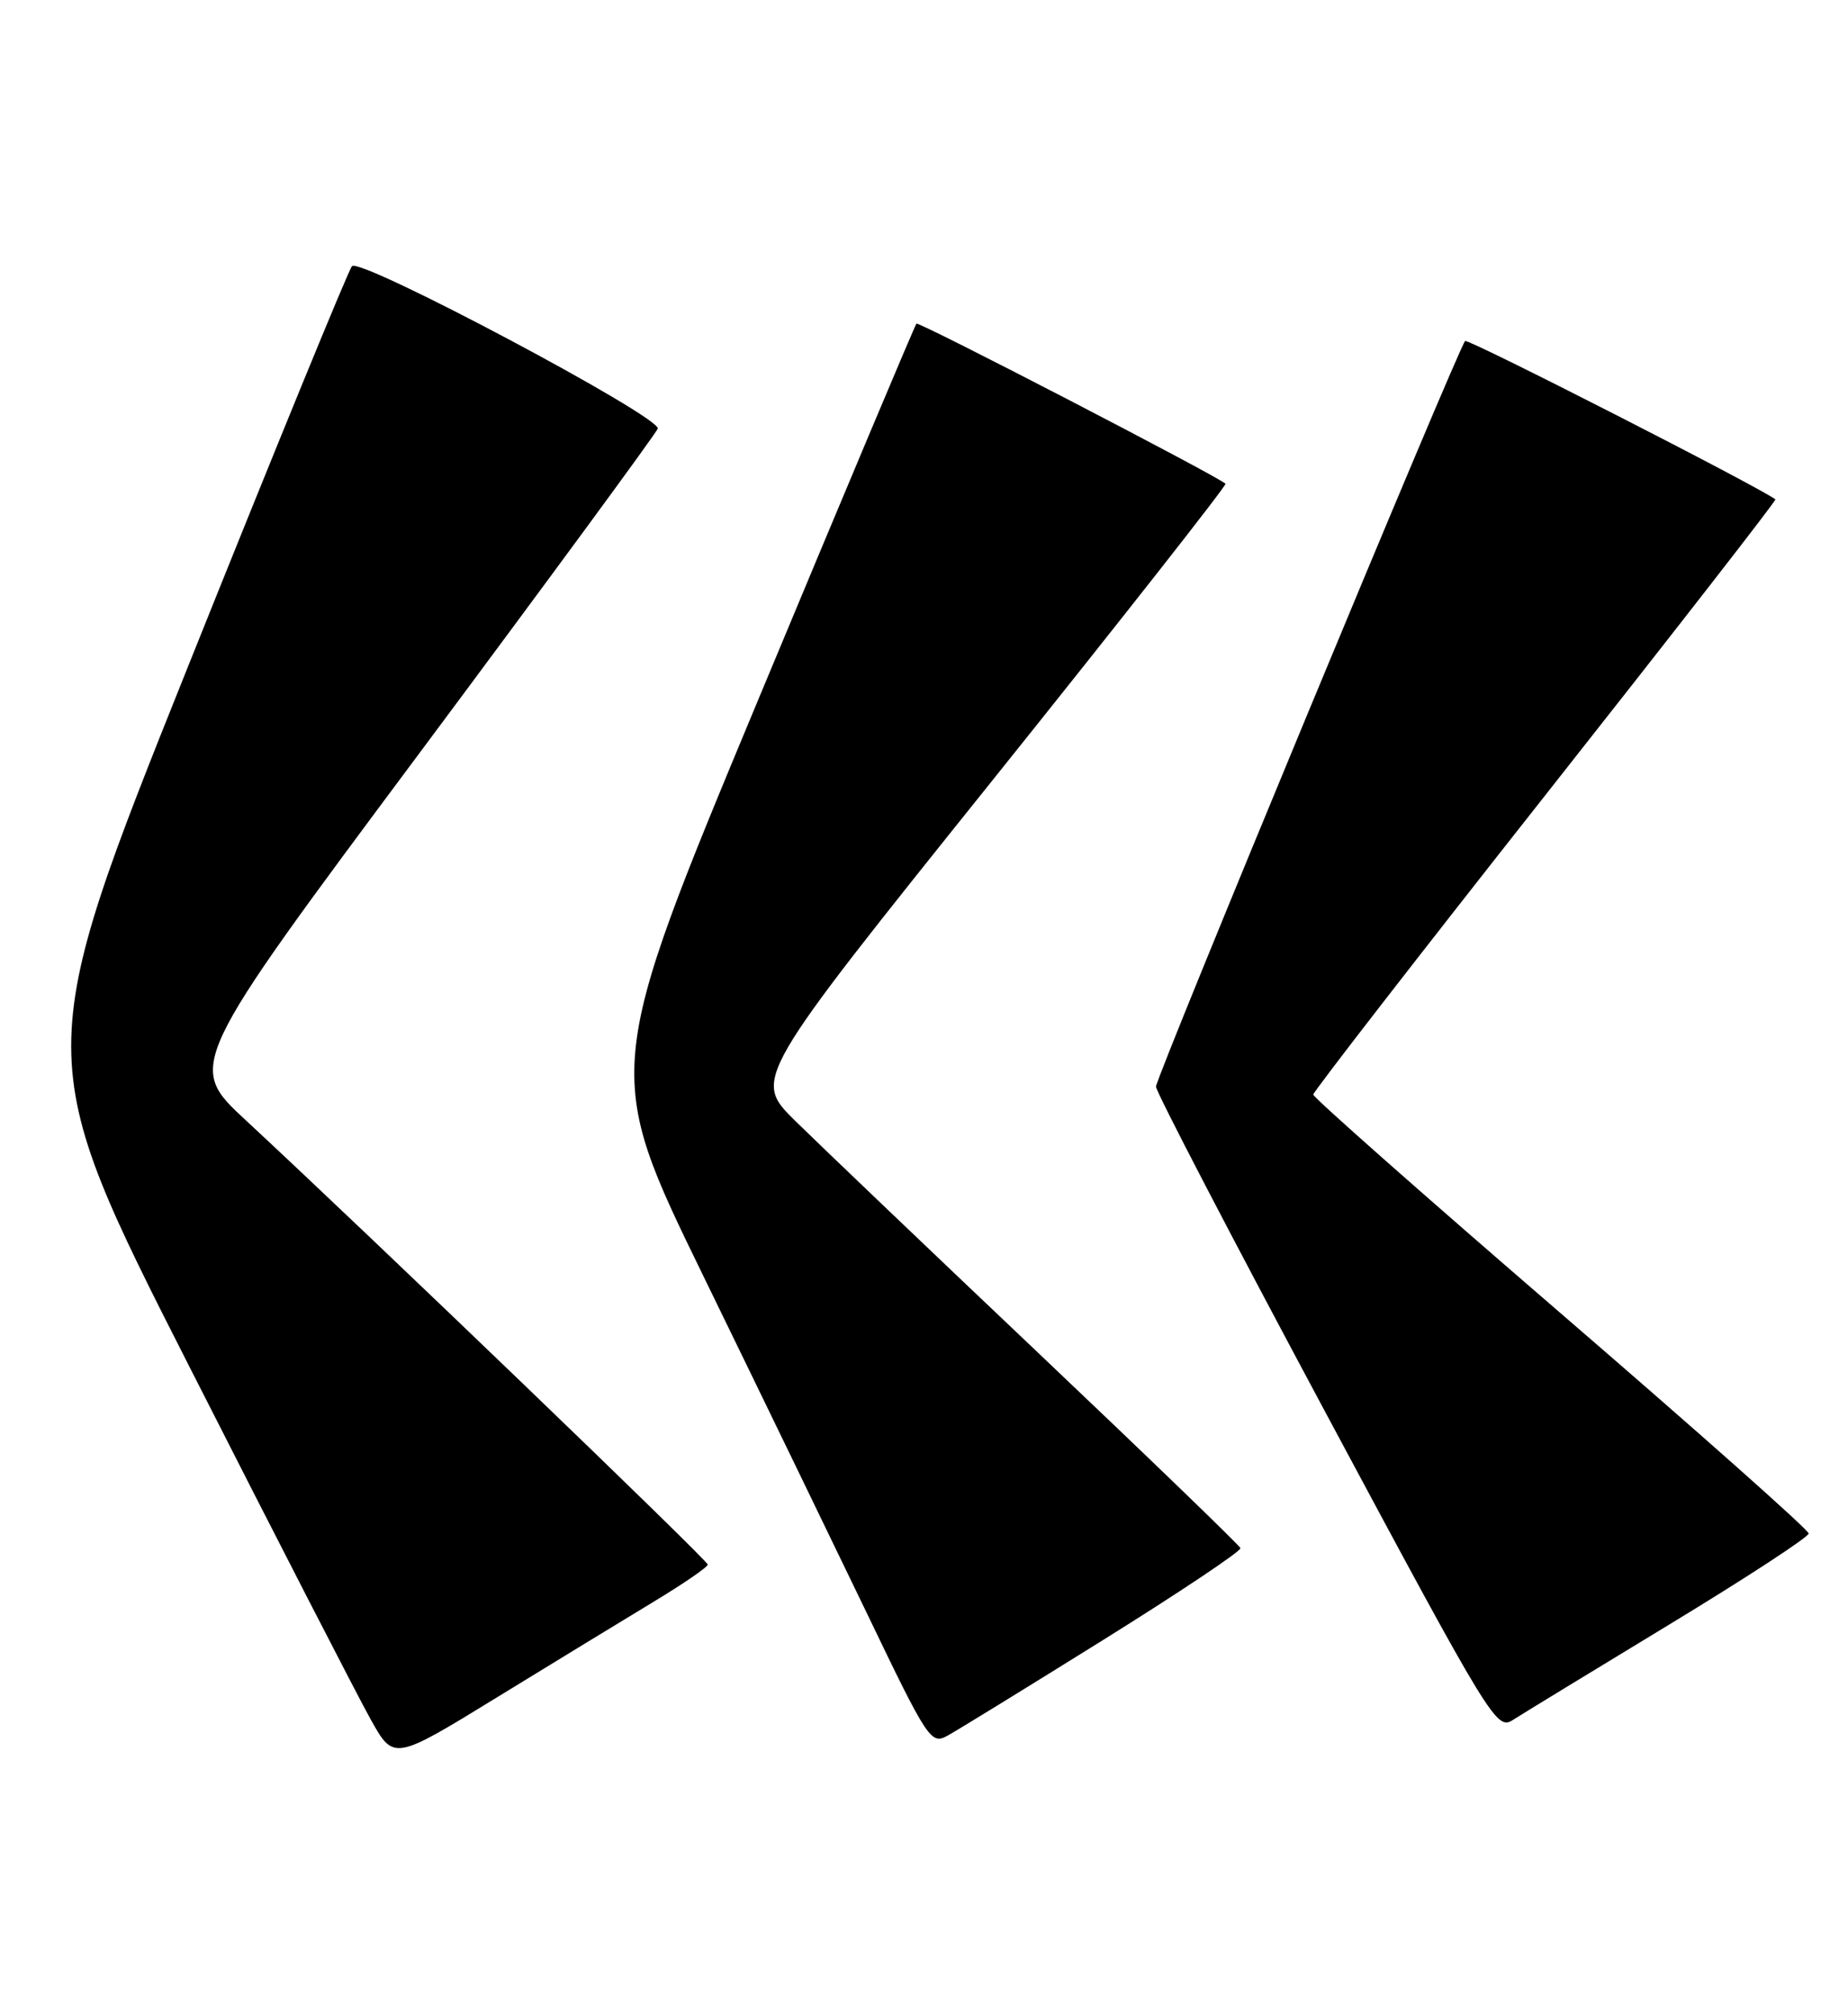 <?xml version="1.0" encoding="UTF-8" standalone="no"?>
<!DOCTYPE svg PUBLIC "-//W3C//DTD SVG 1.1//EN" "http://www.w3.org/Graphics/SVG/1.1/DTD/svg11.dtd" >
<svg xmlns="http://www.w3.org/2000/svg" xmlns:xlink="http://www.w3.org/1999/xlink" version="1.1" viewBox="0 0 235 256">
 <g >
 <path fill="currentColor"
d=" M 83.25 203.59 C 86.96 201.34 90.00 199.26 90.00 198.94 C 90.00 198.41 47.18 157.22 31.30 142.49 C 23.74 135.49 23.74 135.49 53.46 95.60 C 69.80 73.66 83.38 55.17 83.64 54.51 C 84.18 53.08 45.88 32.72 44.76 33.84 C 44.35 34.25 35.02 57.02 24.03 84.45 C 4.04 134.33 4.04 134.33 24.15 173.91 C 35.21 195.69 45.57 215.84 47.17 218.69 C 50.08 223.88 50.08 223.88 63.29 215.77 C 70.56 211.31 79.54 205.83 83.25 203.59 Z  M 140.33 208.50 C 150.03 202.45 157.87 197.21 157.74 196.85 C 157.61 196.49 146.03 185.31 132.00 172.00 C 117.97 158.70 104.08 145.43 101.12 142.52 C 95.75 137.22 95.75 137.22 125.96 99.53 C 142.58 78.80 156.02 61.69 155.84 61.51 C 154.85 60.55 116.82 40.85 116.54 41.15 C 116.35 41.34 107.32 62.81 96.47 88.85 C 76.74 136.21 76.74 136.21 89.49 162.35 C 96.50 176.73 105.85 196.02 110.27 205.20 C 118.00 221.29 118.38 221.86 120.49 220.70 C 121.70 220.04 130.62 214.55 140.33 208.50 Z  M 212.25 206.58 C 222.01 200.66 230.00 195.44 230.00 194.99 C 230.00 194.54 215.82 181.95 198.50 167.02 C 181.18 152.08 167.00 139.56 167.00 139.18 C 167.01 138.81 180.29 121.67 196.52 101.10 C 212.75 80.53 225.92 63.61 225.77 63.50 C 223.66 61.90 186.66 43.01 186.31 43.36 C 185.45 44.22 147.00 136.95 147.00 138.17 C 147.00 138.83 156.73 157.53 168.62 179.72 C 189.61 218.88 190.31 220.03 192.37 218.71 C 193.54 217.96 202.49 212.50 212.25 206.58 Z "/>
</g>
</svg>